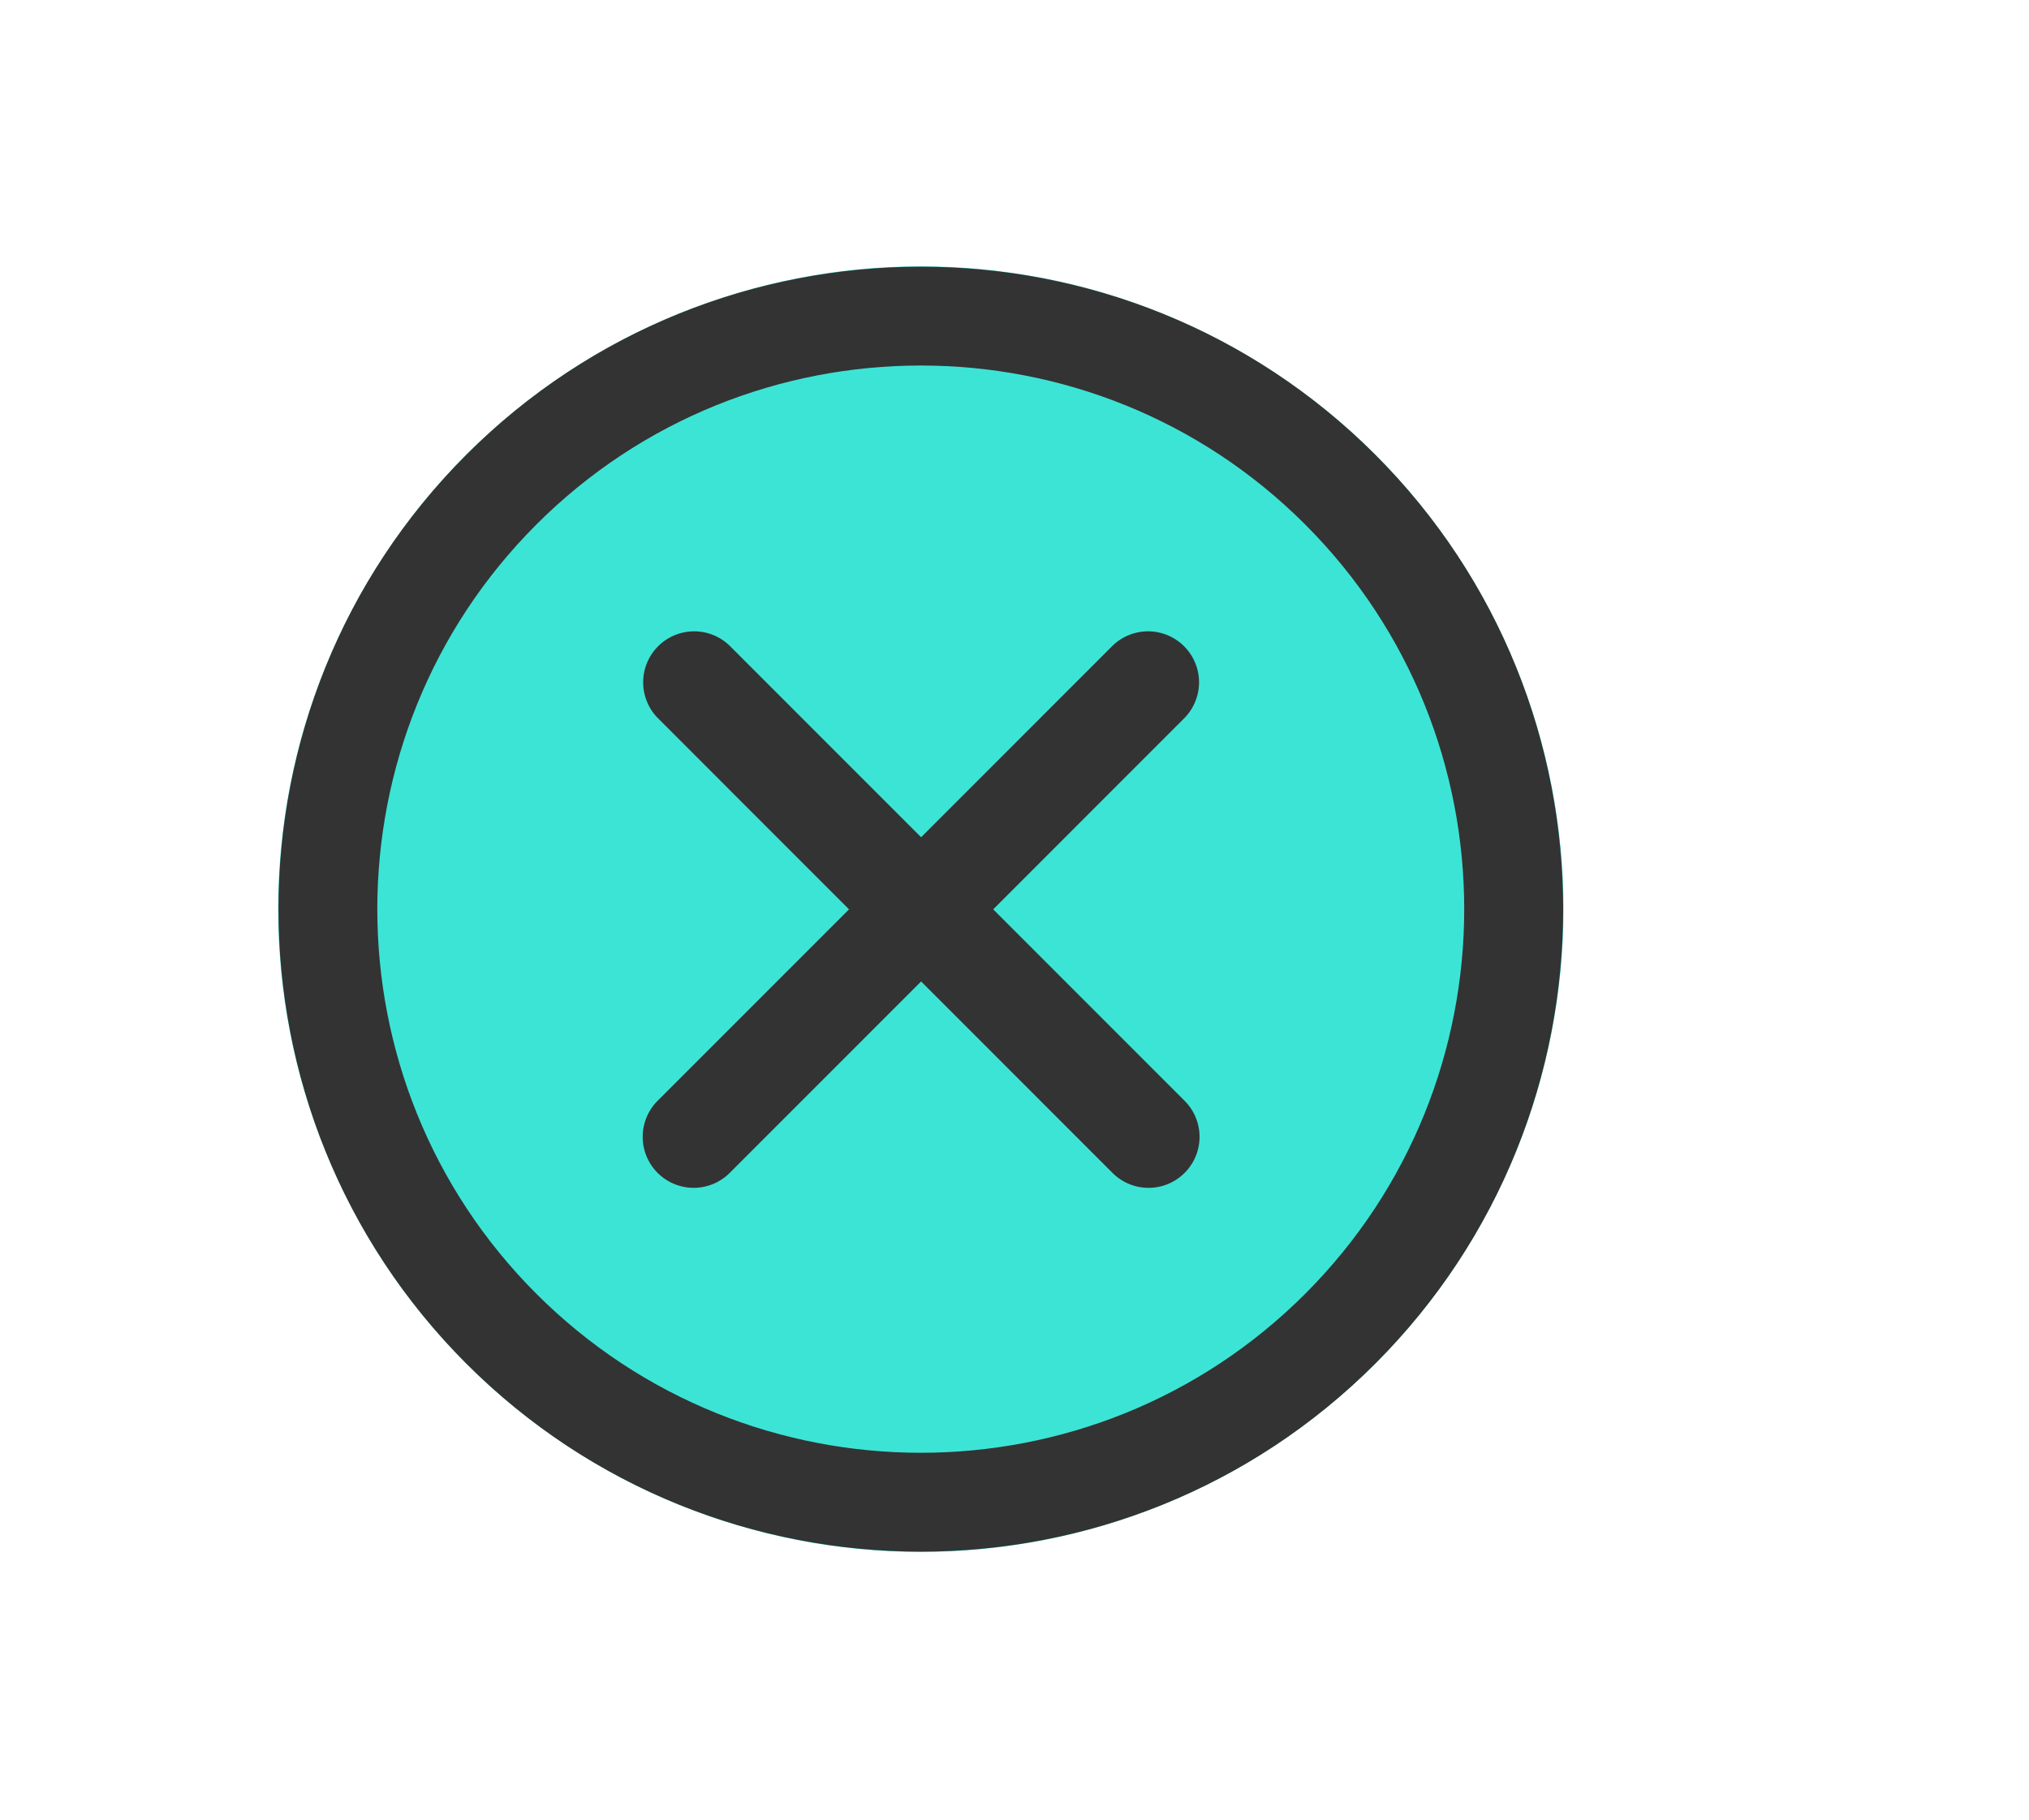 <?xml version="1.0" standalone="no"?><!DOCTYPE svg PUBLIC "-//W3C//DTD SVG 1.1//EN" "http://www.w3.org/Graphics/SVG/1.1/DTD/svg11.dtd"><svg t="1563968883026" class="icon" viewBox="0 0 1142 1024" version="1.1" xmlns="http://www.w3.org/2000/svg" p-id="1101" xmlns:xlink="http://www.w3.org/1999/xlink" width="223.047" height="200"><defs><style type="text/css"></style></defs><path d="M518.275 511.597m-361.704 0a361.704 361.704 0 1 0 723.409 0 361.704 361.704 0 1 0-723.409 0Z" fill="#3CE4D6" p-id="1102"></path><path d="M262.508 767.364c-141.023-141.032-141.023-370.5 0-511.524s370.491-141.032 511.524 0 141.032 370.491 0 511.524-370.491 141.032-511.524 0zM734.652 295.184c-119.253-119.334-313.456-119.334-432.79 0s-119.334 313.501 0 432.826S615.399 847.344 734.652 728.01s119.334-313.492 0-432.826z m0 0" fill="#333333" p-id="1103"></path><path d="M626.158 660.009L370.141 403.974a28.692 28.692 0 0 1 40.573-40.573l256.035 256.035A28.692 28.692 0 0 1 626.158 660.009z" fill="#333333" p-id="1104"></path><path d="M370.141 660.009a28.692 28.692 0 0 1 0-40.582L626.158 363.401a28.692 28.692 0 0 1 40.573 40.573L410.714 660.009a28.692 28.692 0 0 1-40.573 0z" fill="#333333" p-id="1105"></path></svg>